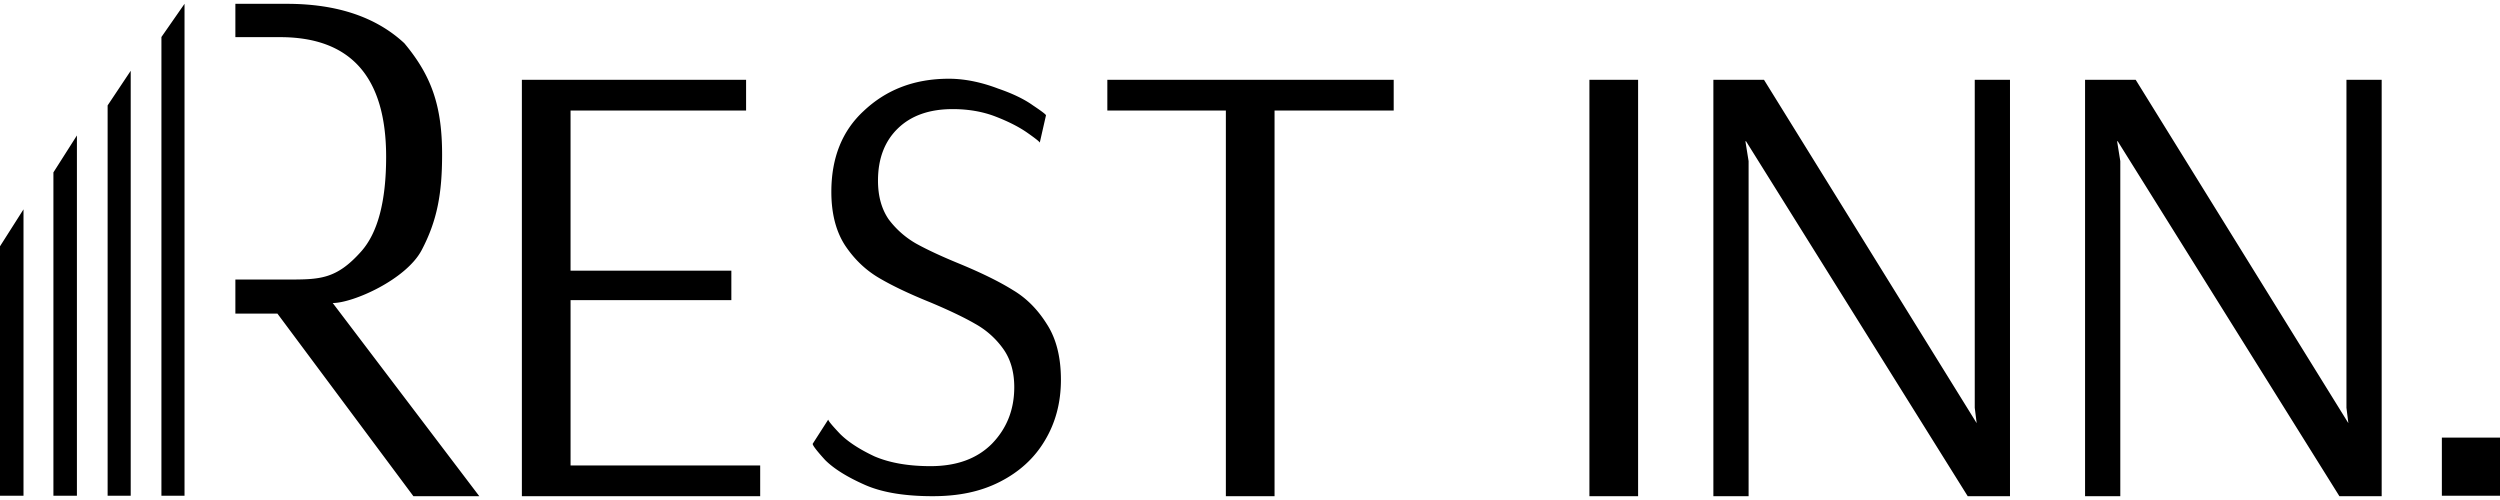 <svg xmlns="http://www.w3.org/2000/svg" fill="none" viewBox="0 0 200 40" class="text-white sm:pl-4 w-[136px] sm:w-[150px] md:w-[160px] h-[40px] sm:h-[30px] md:h-[32px]"><path fill="currentColor" d="m8.61 8.434 1.847-2.771v33.995H8.61zm-4.337 5.358 1.88-2.956v28.822h-1.88zM0 19.704l1.88-2.956v22.91H0V19.703ZM12.914 2.961 14.762.305v39.353h-1.848zM18.83 25.09h3.365l10.877 14.605h5.272L26.618 24.242c1.63 0 5.88-1.879 7.12-4.242s1.63-4.525 1.63-7.636c0-3.878-.838-6.295-3.024-8.908Q28.951.306 22.951.306H18.83v2.666h3.577q8.484 0 8.484 9.574 0 5.333-2 7.575c-2 2.242-3.313 2.242-5.939 2.242H18.83zM41.75 6.382v33.313h19.065v-2.46h-15.17V24.012h12.863v-2.357H45.644V8.842h14.043v-2.46zm32.872 33.313c-2.157 0-4-.273-5.427-.904q-2.14-.946-3.185-1.99-.996-1.095-.996-1.295l1.245-1.94q0 .148.945 1.144.945.946 2.738 1.792c1.228.53 2.736.79 4.495.79 2.09 0 3.717-.591 4.912-1.786q1.791-1.84 1.792-4.529 0-1.842-.896-3.086a6.8 6.8 0 0 0-2.24-1.99q-1.294-.748-3.534-1.693-2.588-1.045-4.18-1.991-1.594-.945-2.688-2.588-1.095-1.692-1.095-4.28 0-4.082 2.588-6.471c1.725-1.626 3.932-2.579 6.819-2.579 1.427 0 2.803.356 3.932.787q1.742.597 2.787 1.344 1.045.697 1.045.796l-.498 2.19q0-.099-.995-.796-.996-.697-2.539-1.294-1.542-.597-3.434-.597-2.787 0-4.38 1.543t-1.593 4.18q0 1.842.847 3.086a7.2 7.2 0 0 0 2.19 1.942q1.343.746 3.534 1.642 2.637 1.095 4.23 2.09 1.593.946 2.688 2.688 1.145 1.743 1.145 4.48t-1.294 4.877q-1.245 2.092-3.584 3.285c-1.56.797-3.317 1.153-5.374 1.153M98.069 8.842v30.853h3.895V8.842h9.532v-2.46H88.587v2.46zm29.084 30.853V6.382h3.895v33.313zm9.917-33.313v33.313h2.818V12.89l-.256-1.589h.051l17.733 28.393h3.383V6.382h-2.819v26.24l.153 1.23-17.015-27.47zm29.735 33.313V6.382h4.049l17.015 27.47-.153-1.23V6.382h2.818v33.313h-3.382l-17.733-28.393h-.051l.256 1.589v26.804zM200 35.007h-4.651v4.65H200z"></path></svg>
